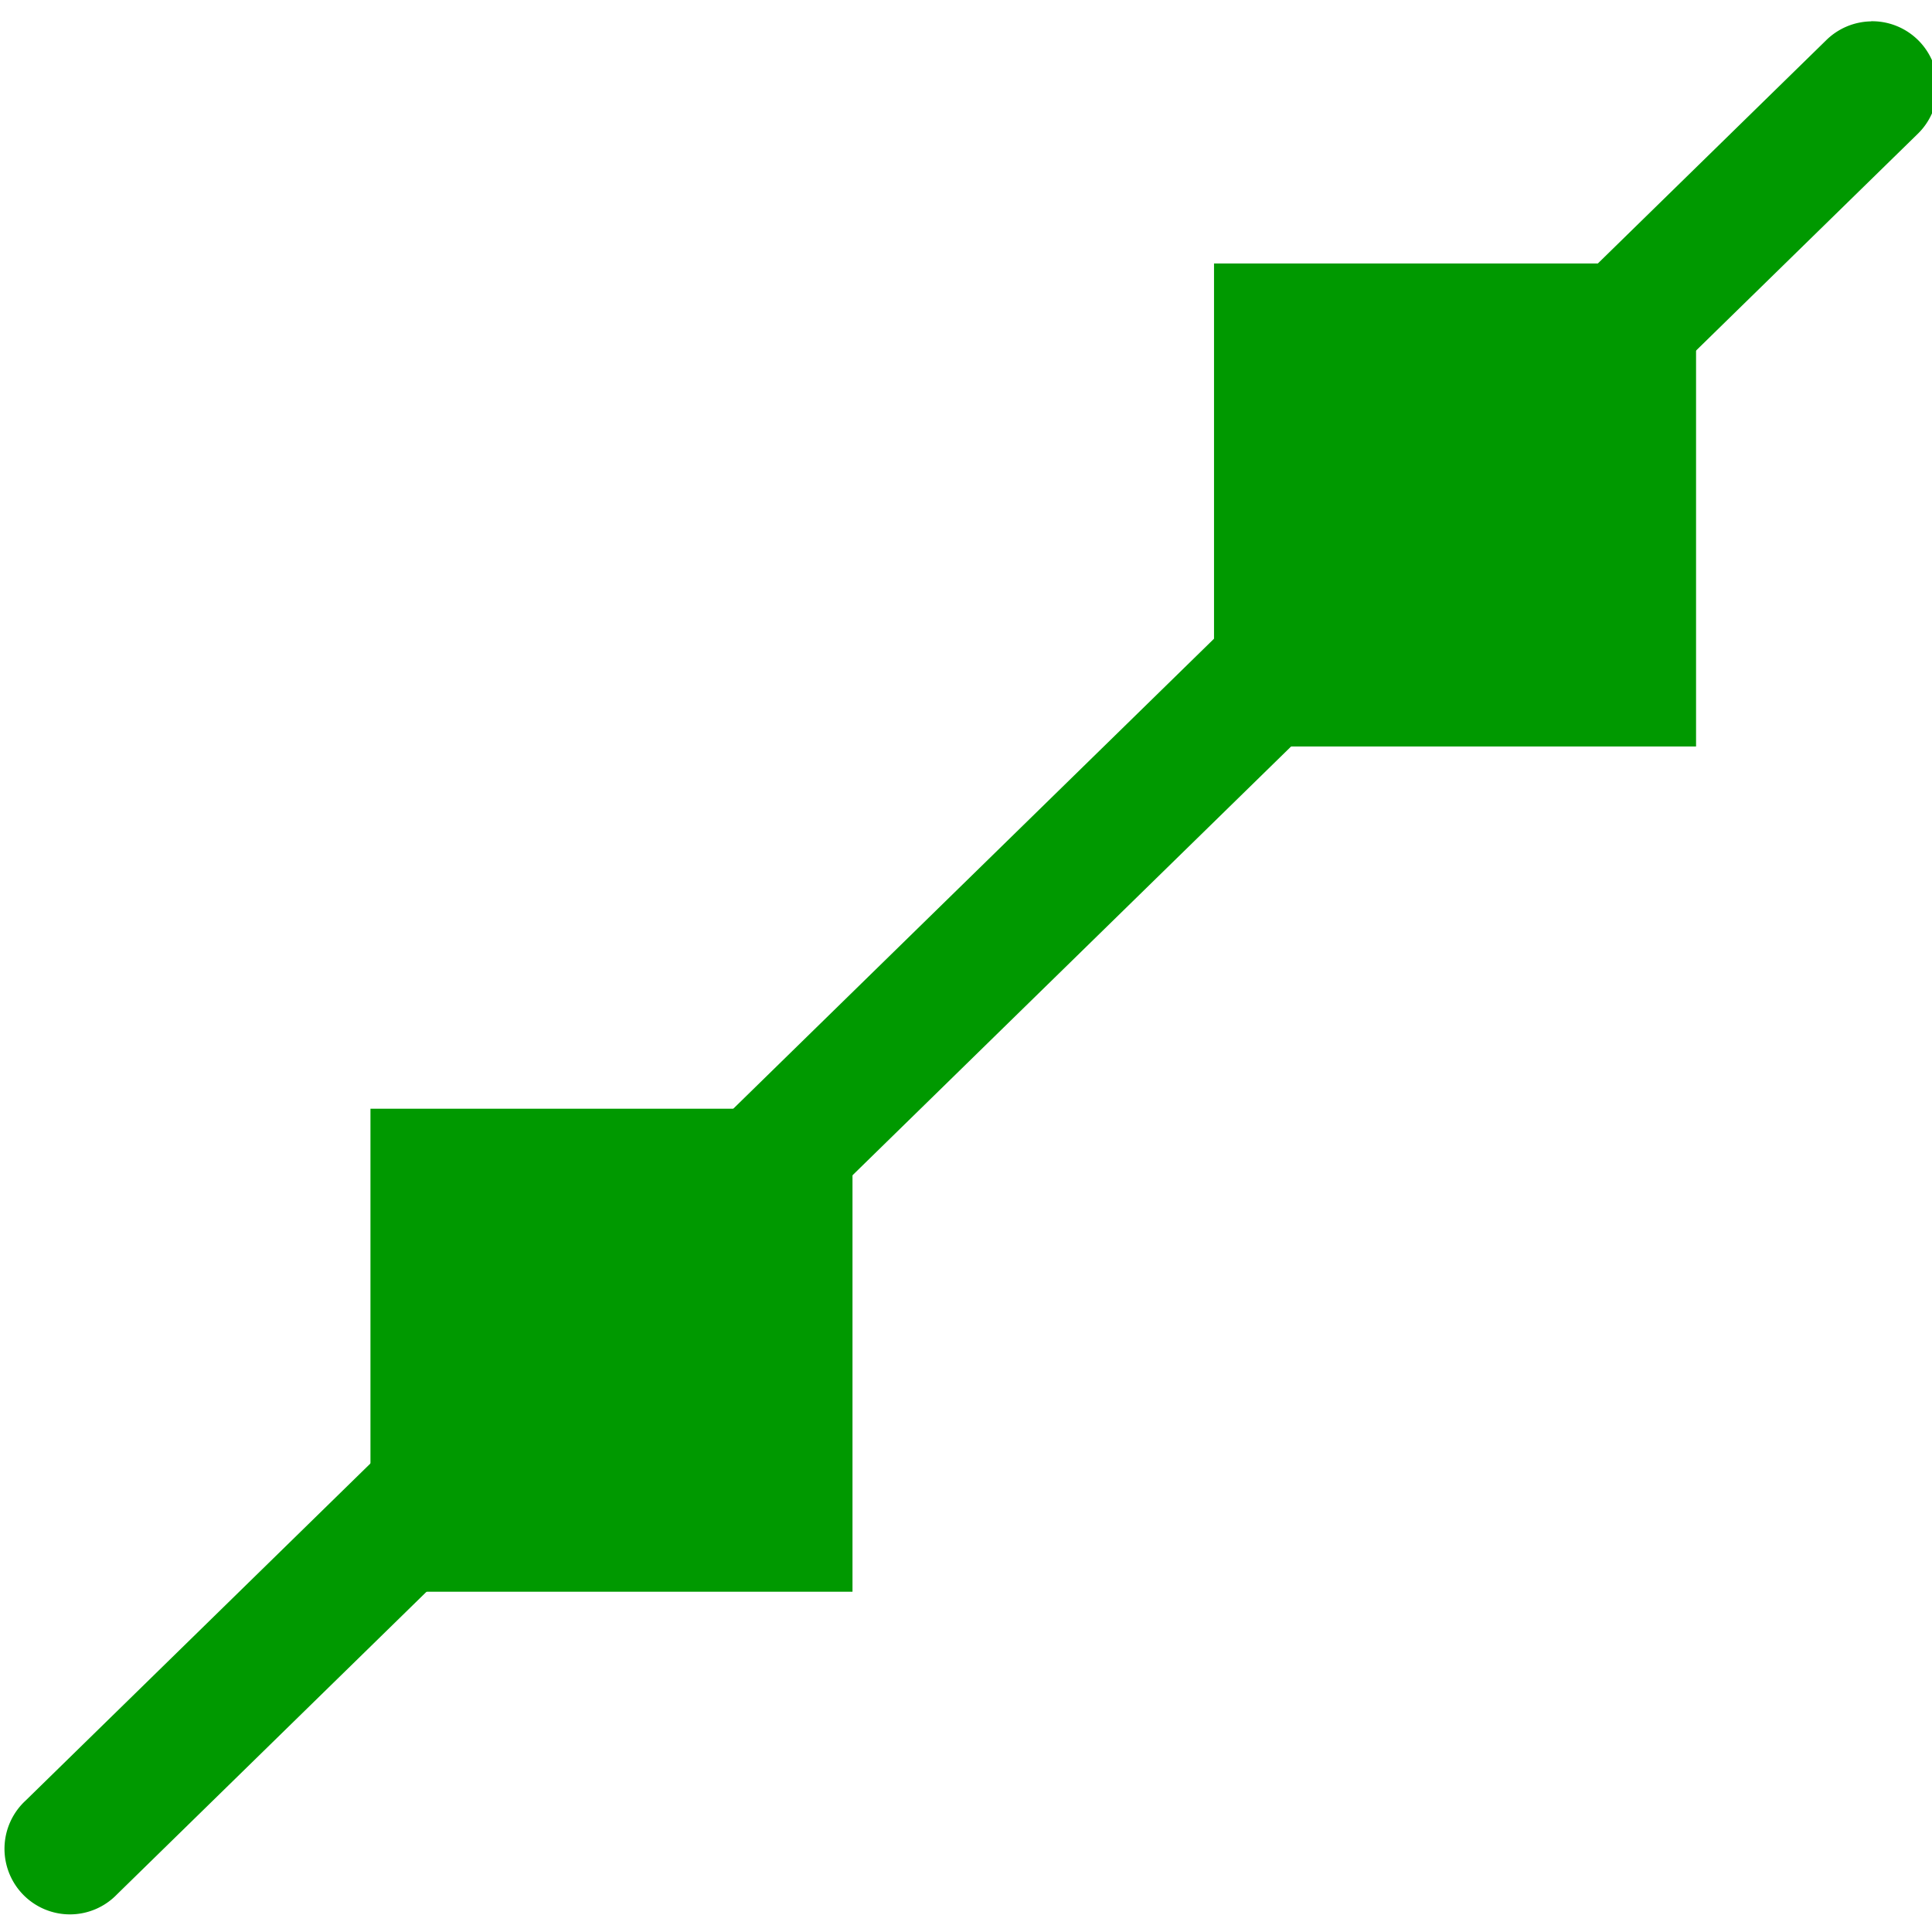<?xml version='1.0' encoding='UTF-8'?>
<!-- Created with Inkscape (http://www.inkscape.org/) and export_objects.py -->
<svg xmlns:cc="http://creativecommons.org/ns#" xmlns:dc="http://purl.org/dc/elements/1.1/" xmlns:inkscape="http://www.inkscape.org/namespaces/inkscape" xmlns:rdf="http://www.w3.org/1999/02/22-rdf-syntax-ns#" xmlns:sodipodi="http://sodipodi.sourceforge.net/DTD/sodipodi-0.dtd" xmlns:xlink="http://www.w3.org/1999/xlink" xmlns="http://www.w3.org/2000/svg" version="1.1" id="svg1" width="16" height="16" viewBox="0 0 16 16" sodipodi:docname="draw-geometry-line-segment-symbolic.svg">
<sodipodi:namedview objecttolerance="10" gridtolerance="10" guidetolerance="10" id="namedview" showgrid="true" inkscape:zoom="0.6002936" inkscape:cx="732.67439" inkscape:cy="-567.94603" inkscape:window-width="1920" inkscape:window-height="1016" inkscape:window-x="0" inkscape:window-y="27" inkscape:window-maximized="1" inkscape:current-layer="layer1">
    <inkscape:grid type="xygrid" id="grid"/>
  </sodipodi:namedview>
  <g transform="matrix(0.998,0,0,1,-496.93,-589.18)" inkscape:label="00221" id="draw-geometry-line-segment">
      <path inkscape:connector-curvature="0" id="rect4420-5" d="m 498,589.362 h 16 v 16 h -16 z" style="opacity:0;fill:none"/>
      <path inkscape:connector-curvature="0" id="path4418-8" d="m 513.453,589.357 a 0.543,0.543 0 0 0 -0.375,0.158 l -14.939,14.576 a 0.543,0.543 0 1 0 0.758,0.777 l 14.939,-14.576 a 0.543,0.543 0 0 0 -0.383,-0.936 z" style="opacity:1;fill:#009900;stroke-linecap:round"/>
      <path inkscape:connector-curvature="0" id="use5845" d="m 508,591.362 h 4 v 4 h -4 z" style="opacity:1;fill:#009900"/>
      <path inkscape:connector-curvature="0" id="rect25416" d="m 501,598.362 h 4 v 4 h -4 z" style="opacity:1;fill:#009900"/>
    </g>
    </svg>
